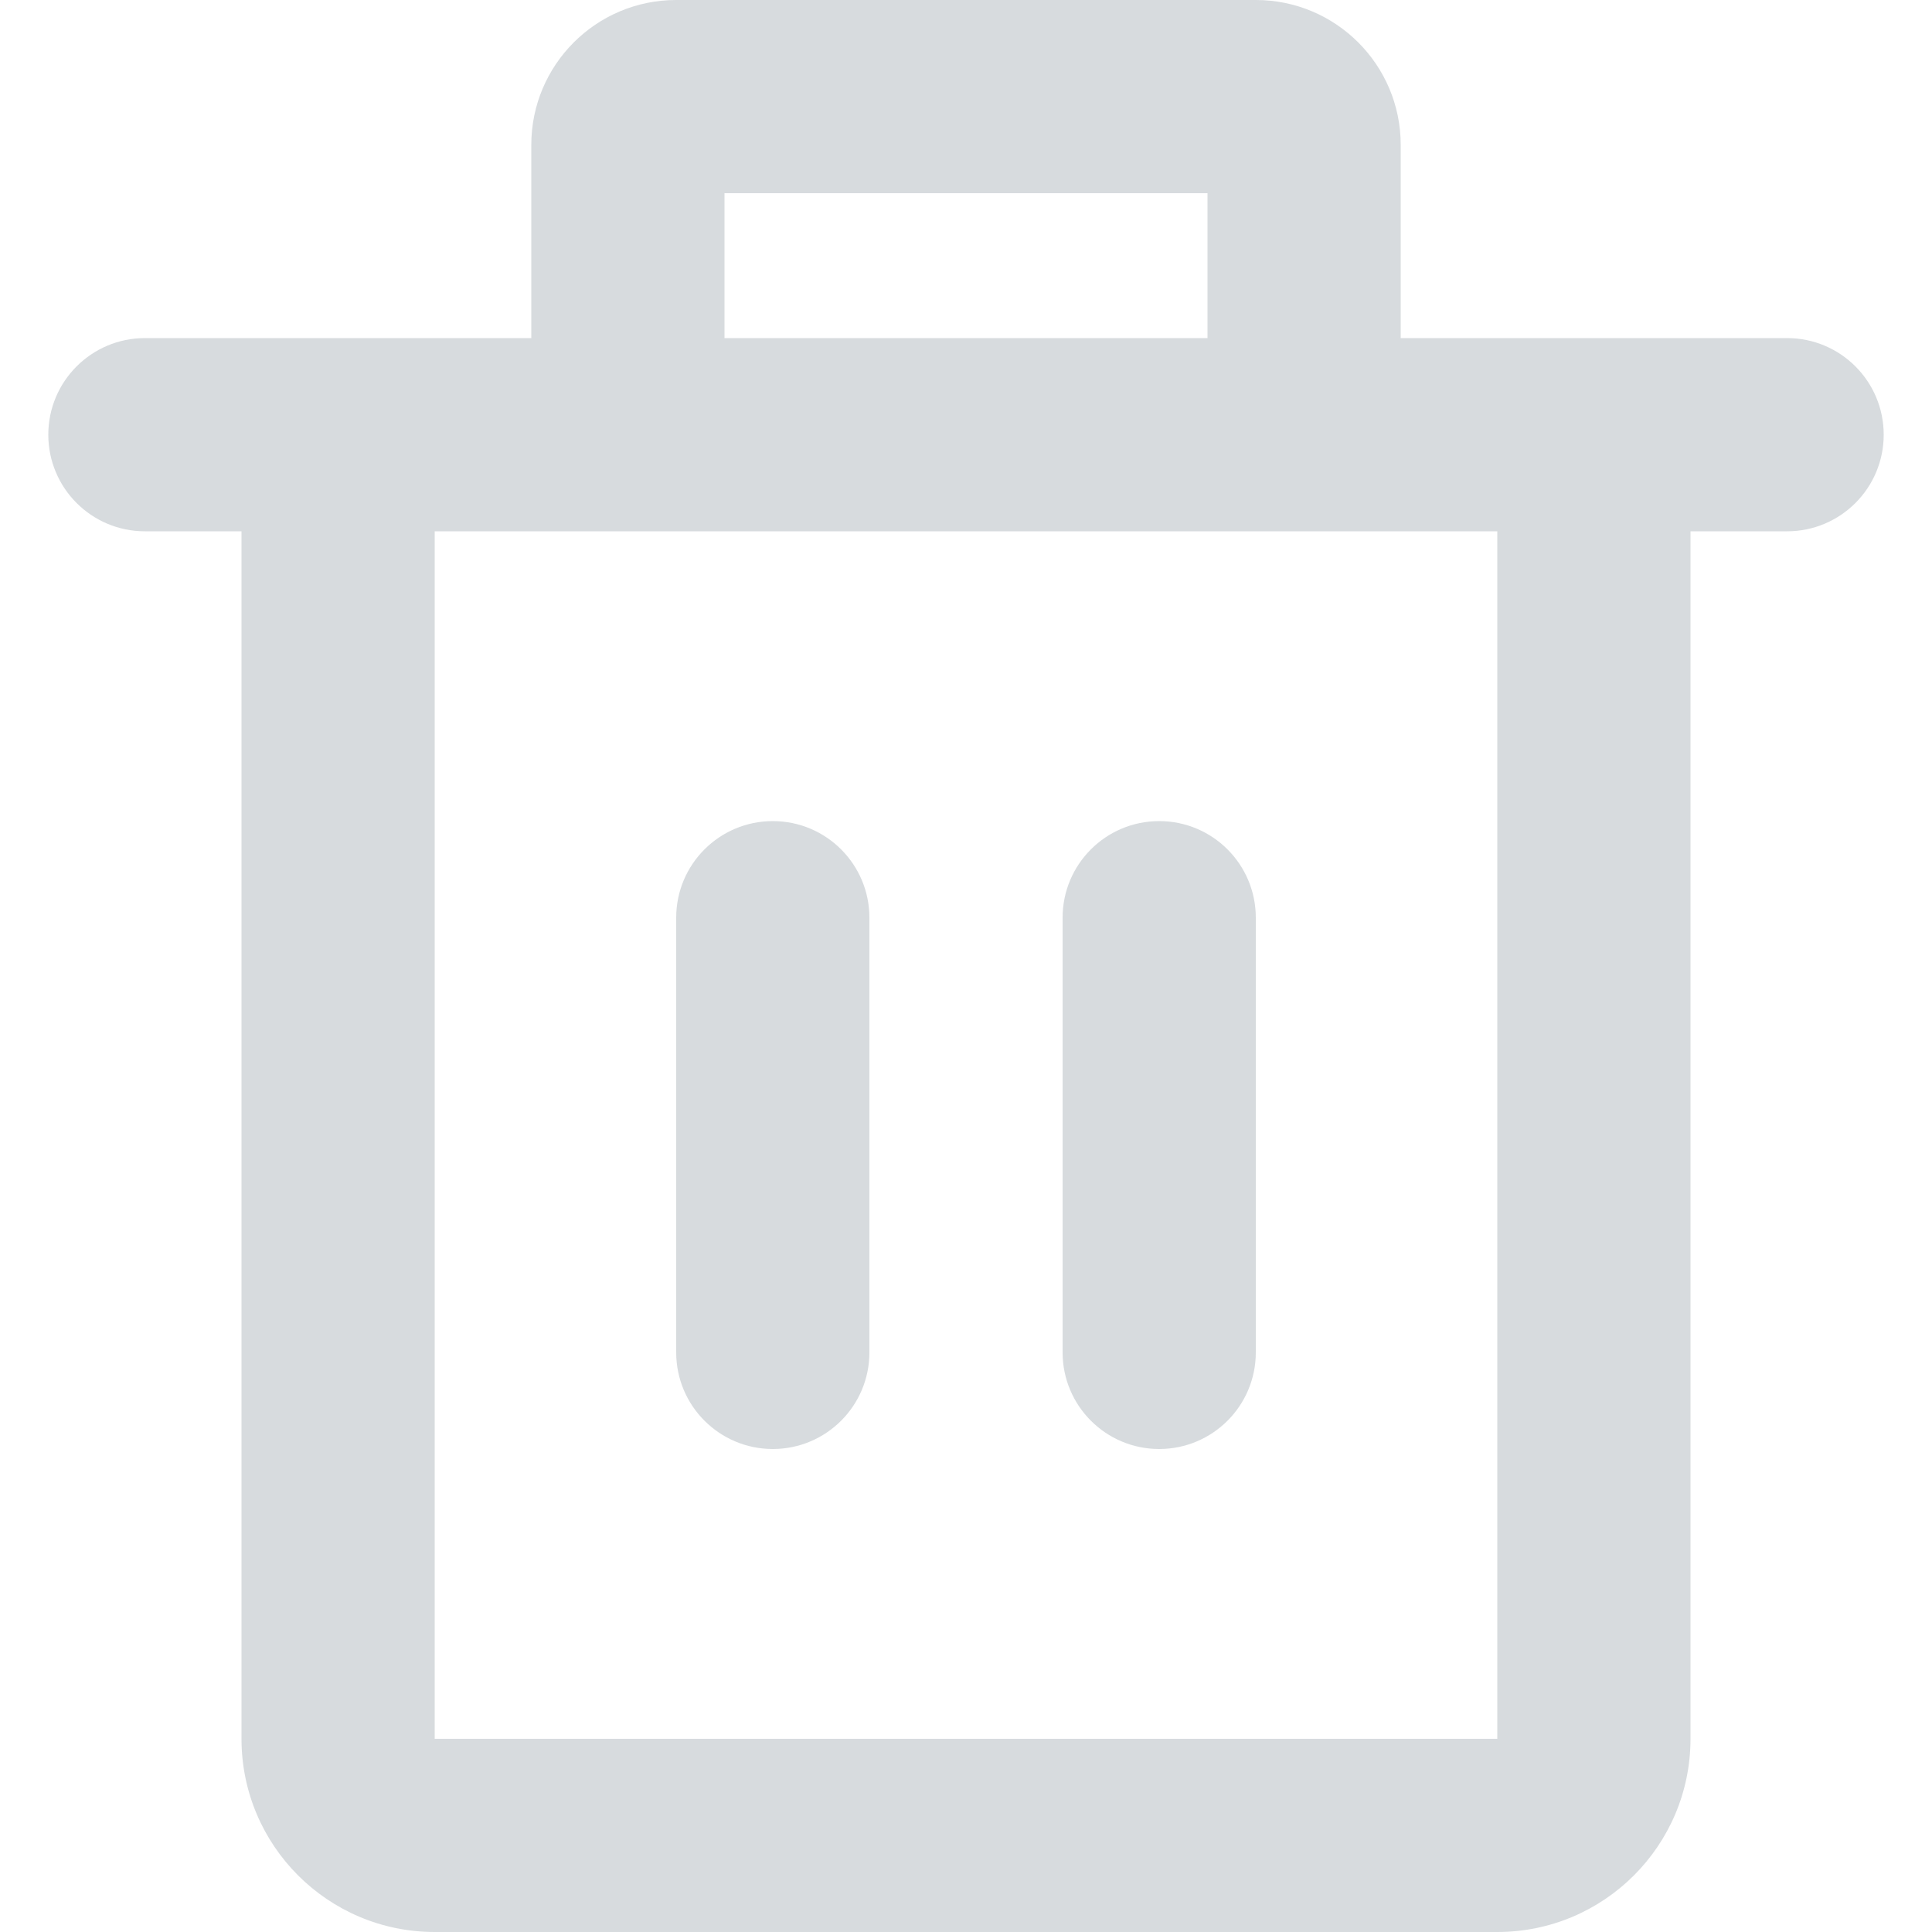 <svg xmlns="http://www.w3.org/2000/svg" width="40" height="40">
    <path fill="#374C5D" fill-rule="evenodd" d="M37 11h-2v25c0 2.209-1.791 4-4 4H9c-2.209 0-4-1.791-4-4V11H3c-1.104 0-2-.895-2-2s.896-2 2-2h8V3c0-1.657 1.343-3 3-3h12c1.657 0 3 1.343 3 3v4h8c1.105 0 2 .895 2 2s-.895 2-2 2zM25 4H15v3h10V4zm6 7H9v25h22V11zm-15 6c1.105 0 2 .895 2 2v9c0 1.105-.895 2-2 2s-2-.895-2-2v-9c0-1.105.895-2 2-2zm8 0c1.105 0 2 .895 2 2v9c0 1.105-.895 2-2 2s-2-.895-2-2v-9c0-1.105.895-2 2-2z" opacity=".2"/>
</svg>
